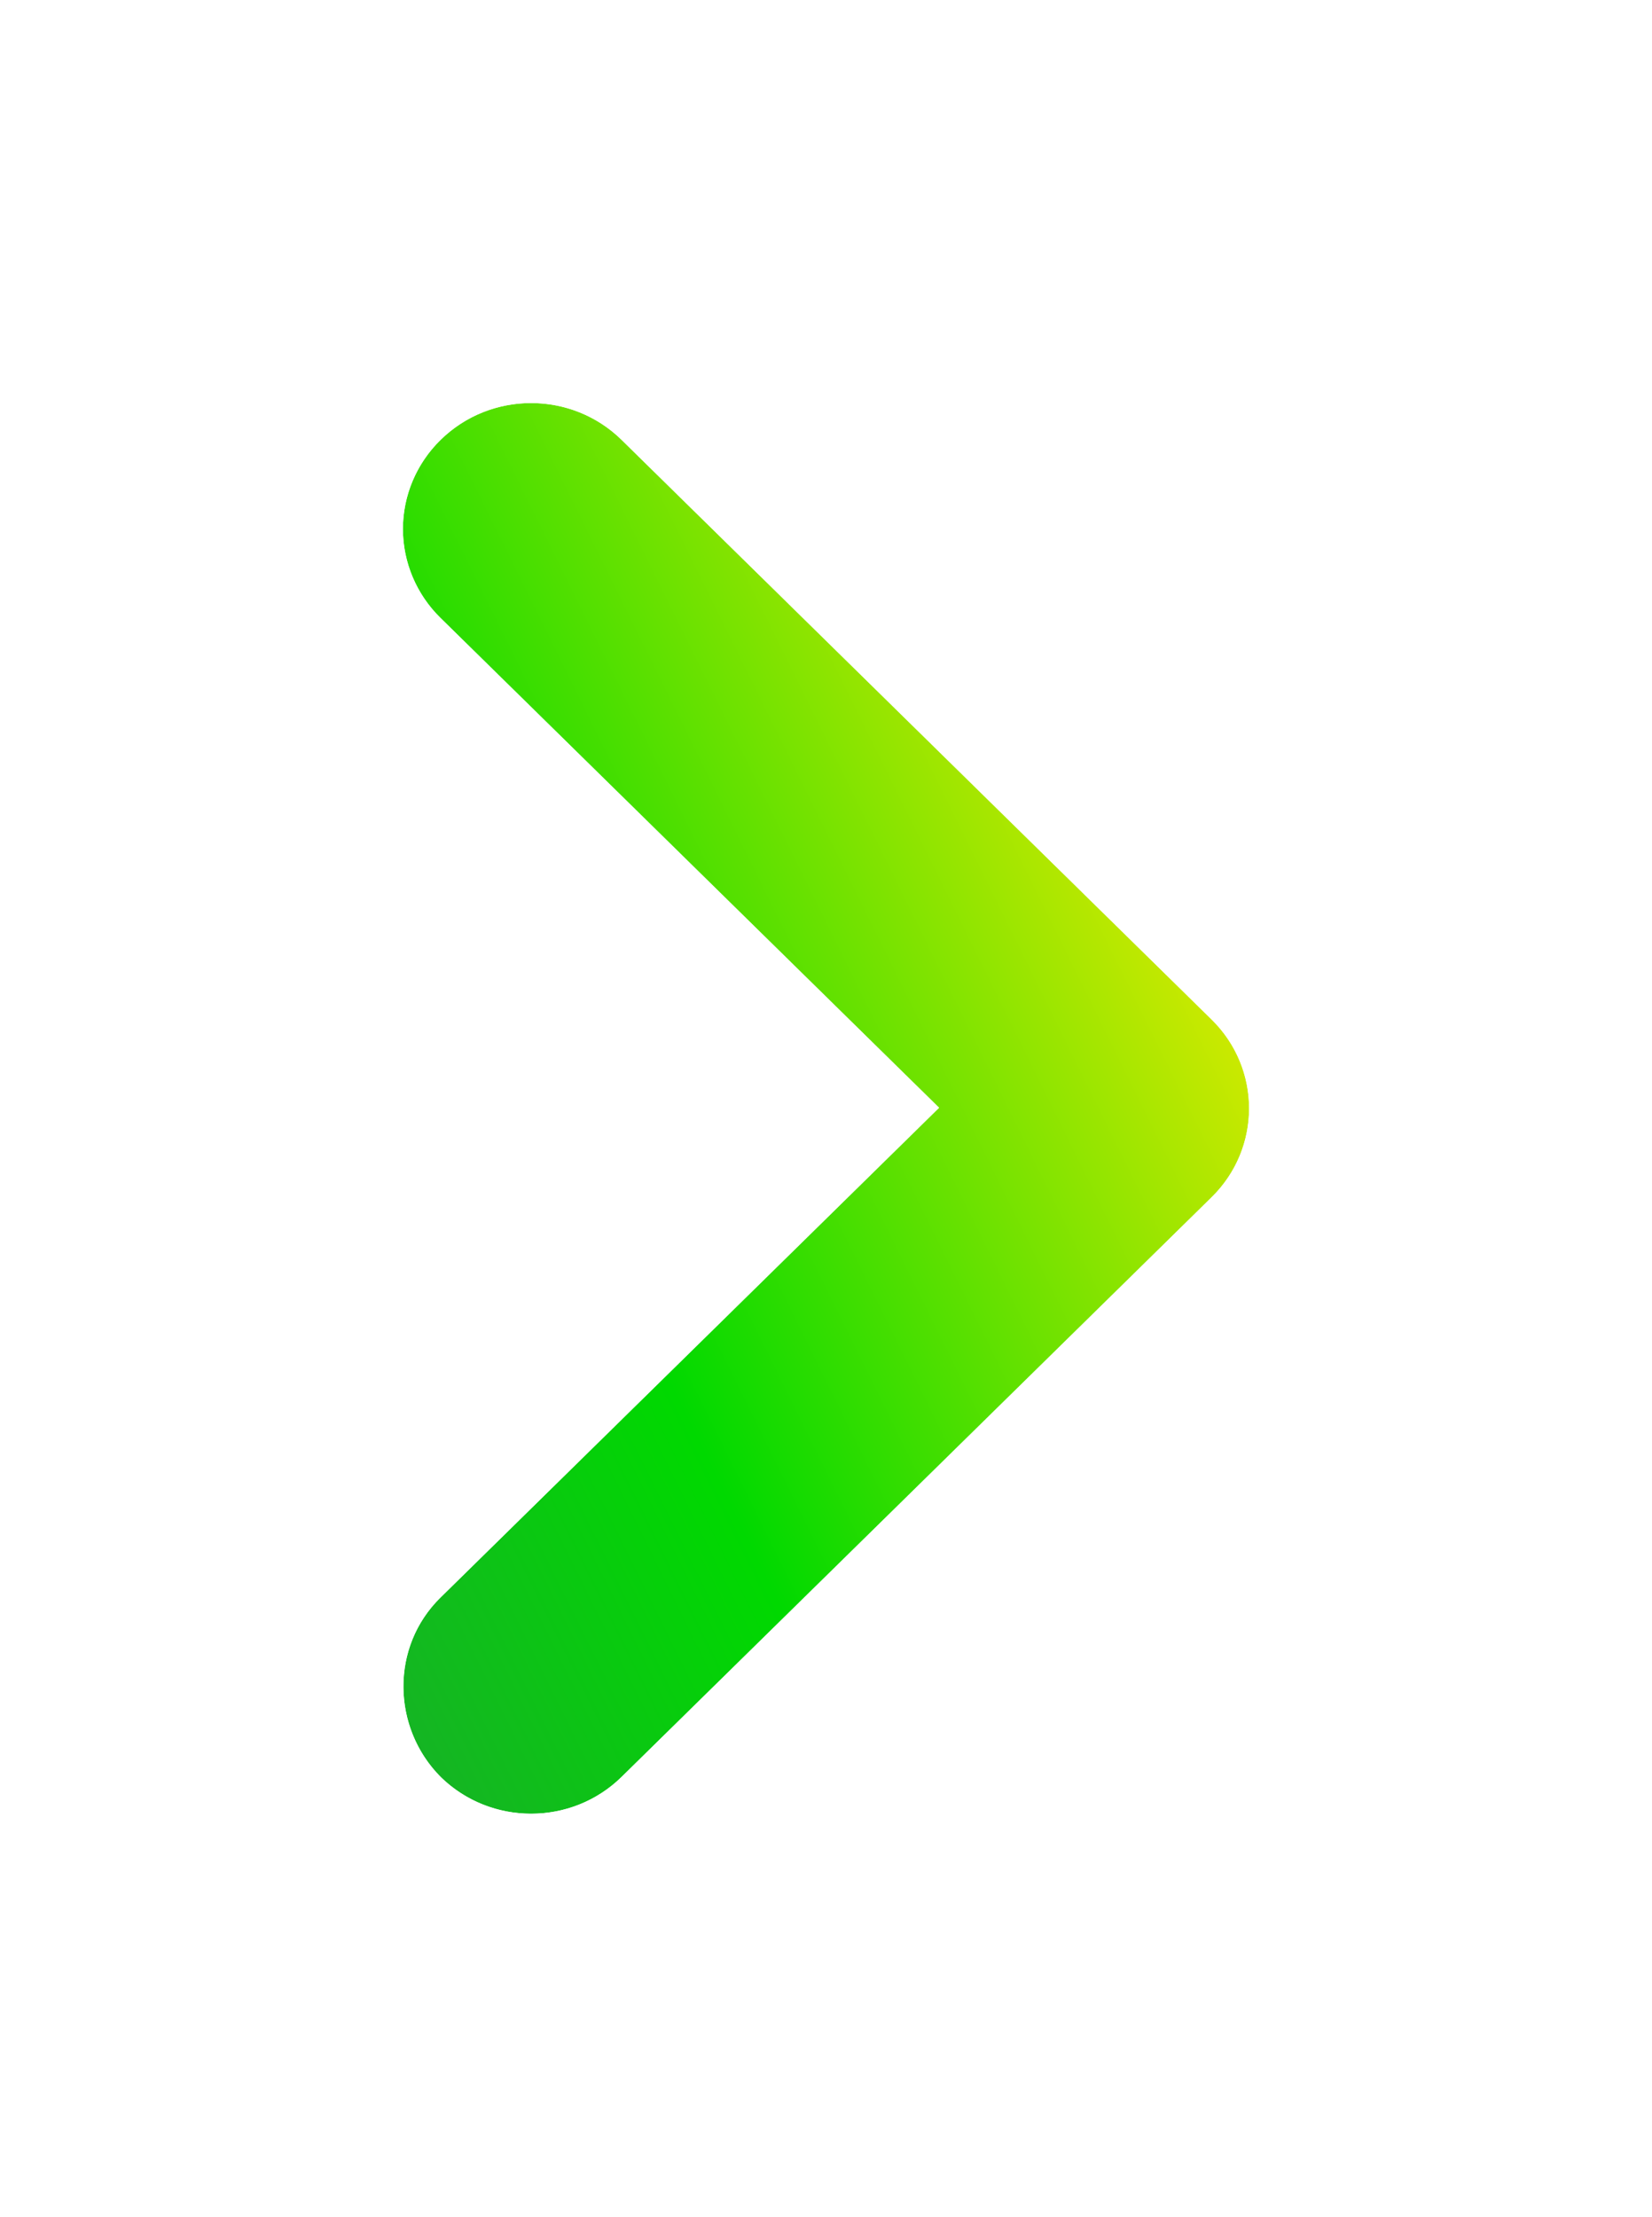 <svg width="41" height="55" viewBox="0 0 41 55" fill="none" xmlns="http://www.w3.org/2000/svg">
<g filter="url(#filter0_d)">
<path d="M10.933 39.636L23.306 27.484L10.933 15.332C10.336 14.747 10 13.953 10 13.124C10 12.296 10.336 11.501 10.933 10.916C12.177 9.695 14.186 9.695 15.429 10.916L30.067 25.292C31.311 26.513 31.311 28.487 30.067 29.708L15.429 44.084C14.186 45.305 12.177 45.305 10.933 44.084C9.721 42.862 9.689 40.858 10.933 39.636Z" fill="url(#paint0_linear)"/>
<path d="M9.513 45.492L9.522 45.502L9.531 45.511C11.553 47.496 14.809 47.496 16.831 45.511L31.469 31.135C33.511 29.13 33.511 25.87 31.469 23.865L16.831 9.489C14.809 7.504 11.554 7.504 9.532 9.488C8.556 10.446 8 11.753 8 13.124C8 14.495 8.556 15.802 9.532 16.76C9.532 16.76 9.533 16.76 9.533 16.761L20.452 27.484L9.531 38.209C7.466 40.238 7.551 43.515 9.513 45.492Z" stroke="white" stroke-width="4"/>
</g>
<defs>
<filter id="filter0_d" x="0" y="0" width="41" height="55" filterUnits="userSpaceOnUse" color-interpolation-filters="sRGB">
<feFlood flood-opacity="0" result="BackgroundImageFix"/>
<feColorMatrix in="SourceAlpha" type="matrix" values="0 0 0 0 0 0 0 0 0 0 0 0 0 0 0 0 0 0 127 0" result="hardAlpha"/>
<feOffset/>
<feGaussianBlur stdDeviation="3"/>
<feComposite in2="hardAlpha" operator="out"/>
<feColorMatrix type="matrix" values="0 0 0 0 0 0 0 0 0 0 0 0 0 0 0 0 0 0 0.25 0"/>
<feBlend mode="normal" in2="BackgroundImageFix" result="effect1_dropShadow"/>
<feBlend mode="normal" in="SourceGraphic" in2="effect1_dropShadow" result="shape"/>
</filter>
<linearGradient id="paint0_linear" x1="7.355" y1="49.84" x2="38.992" y2="34.224" gradientUnits="userSpaceOnUse">
<stop stop-color="#21A038"/>
<stop offset="0.43" stop-color="#00D900"/>
<stop offset="1" stop-color="#FAED00"/>
</linearGradient>
</defs>
</svg>
